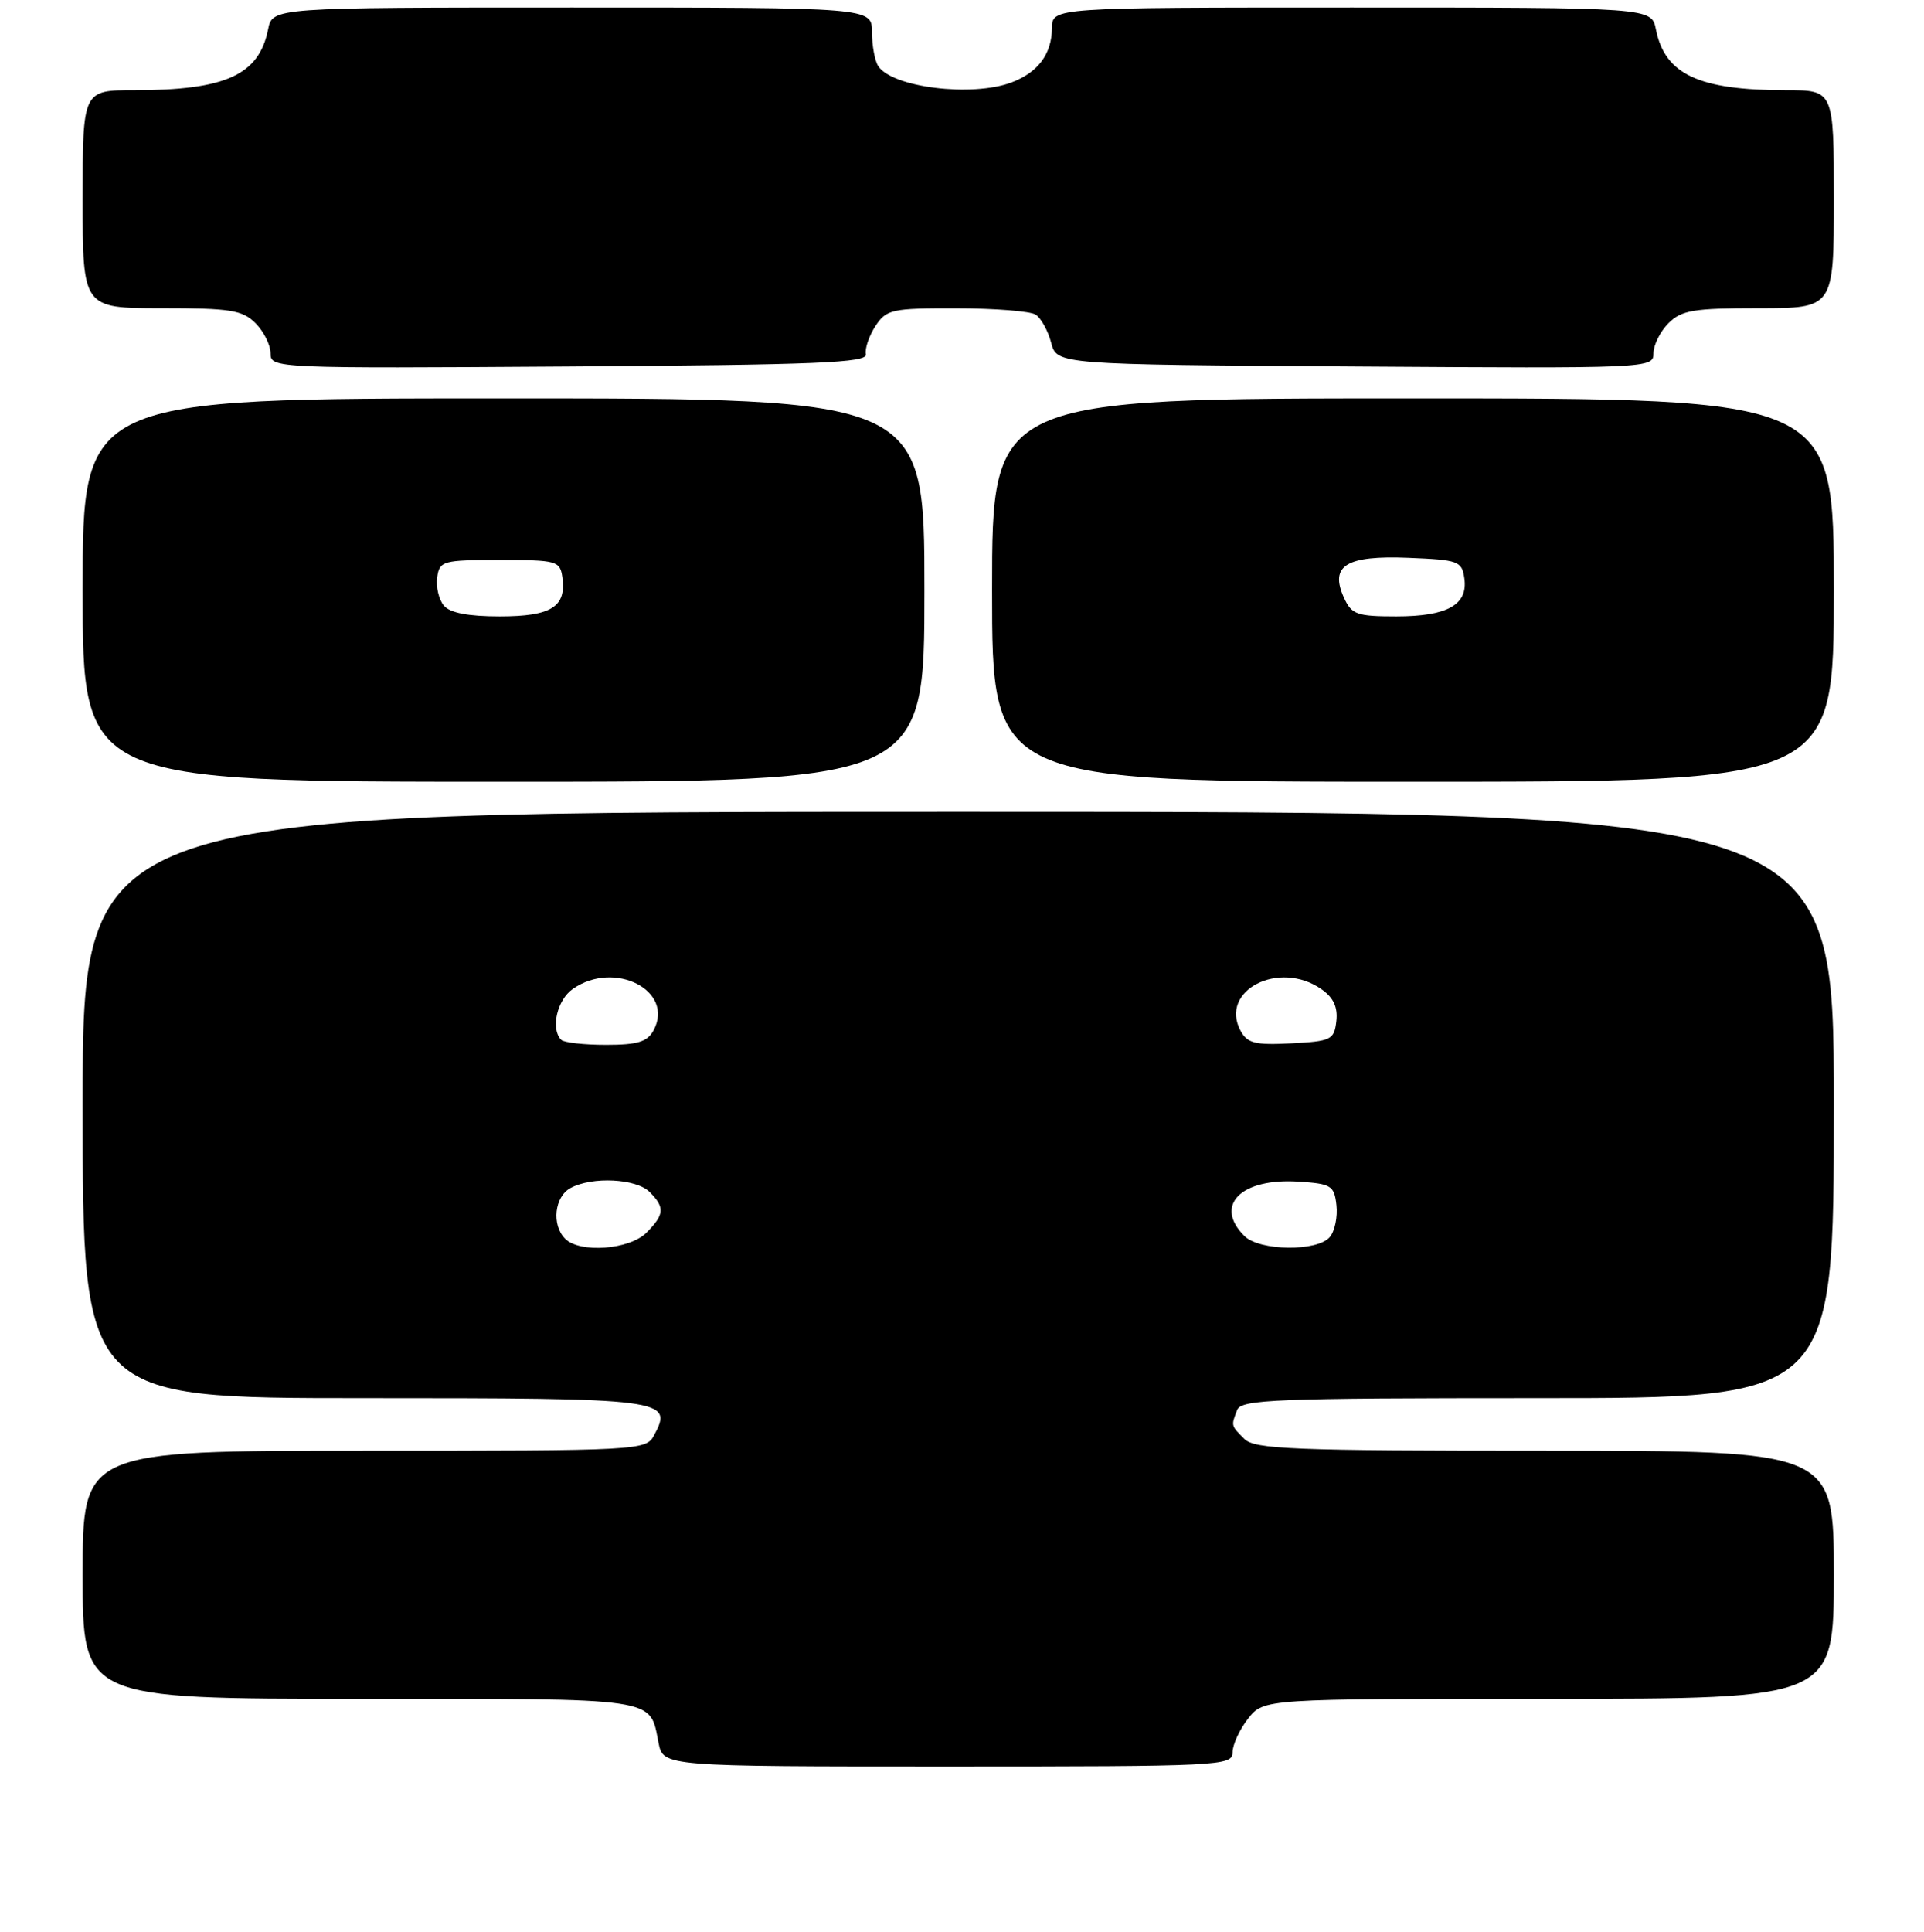 <?xml version="1.0" encoding="UTF-8" standalone="no"?>
<!DOCTYPE svg PUBLIC "-//W3C//DTD SVG 1.1//EN" "http://www.w3.org/Graphics/SVG/1.1/DTD/svg11.dtd" >
<svg xmlns="http://www.w3.org/2000/svg" xmlns:xlink="http://www.w3.org/1999/xlink" version="1.1" viewBox="0 0 256 257">
 <g >
 <path fill="currentColor"
d=" M 164.00 233.13 C 164.00 232.11 164.93 230.08 166.07 228.63 C 168.15 226.00 168.15 226.00 206.07 226.00 C 244.00 226.00 244.00 226.00 244.00 209.50 C 244.00 193.00 244.00 193.00 205.57 193.00 C 171.97 193.00 166.95 192.80 165.57 191.43 C 163.78 189.64 163.79 189.70 164.61 187.58 C 165.15 186.18 169.61 186.00 204.61 186.00 C 244.00 186.00 244.00 186.00 244.00 147.00 C 244.00 108.00 244.00 108.00 127.50 108.00 C 11.00 108.00 11.00 108.00 11.00 147.00 C 11.00 186.00 11.00 186.00 48.38 186.00 C 88.66 186.00 89.61 186.12 87.03 190.94 C 85.95 192.96 85.29 193.00 48.46 193.00 C 11.00 193.00 11.00 193.00 11.00 209.50 C 11.00 226.00 11.00 226.00 47.88 226.00 C 88.05 226.00 86.40 225.76 87.62 231.85 C 88.25 235.00 88.25 235.00 126.12 235.00 C 162.42 235.00 164.00 234.92 164.00 233.13 Z  M 123.00 78.50 C 123.00 53.00 123.00 53.00 67.00 53.00 C 11.00 53.00 11.00 53.00 11.00 78.50 C 11.00 104.00 11.00 104.00 67.00 104.00 C 123.00 104.00 123.00 104.00 123.00 78.50 Z  M 244.00 78.50 C 244.00 53.00 244.00 53.00 188.00 53.00 C 132.00 53.00 132.00 53.00 132.00 78.50 C 132.00 104.00 132.00 104.00 188.00 104.00 C 244.00 104.00 244.00 104.00 244.00 78.50 Z  M 115.21 47.13 C 115.05 46.38 115.63 44.69 116.48 43.38 C 117.94 41.16 118.65 41.00 127.27 41.02 C 132.35 41.02 137.08 41.40 137.79 41.85 C 138.50 42.30 139.44 43.98 139.86 45.59 C 140.64 48.50 140.64 48.50 180.32 48.76 C 219.50 49.02 220.00 49.00 220.00 47.01 C 220.00 45.91 220.90 44.10 222.00 43.00 C 223.73 41.27 225.33 41.00 234.00 41.00 C 244.00 41.00 244.00 41.00 244.00 26.50 C 244.00 12.00 244.00 12.00 237.63 12.00 C 226.02 12.00 221.53 9.90 220.33 3.92 C 219.75 1.00 219.75 1.00 179.88 1.00 C 140.00 1.00 140.00 1.00 139.97 3.75 C 139.93 7.20 138.13 9.62 134.60 10.96 C 129.36 12.95 118.65 11.63 116.84 8.77 C 116.39 8.07 116.02 6.04 116.02 4.25 C 116.00 1.00 116.00 1.00 76.12 1.00 C 36.25 1.00 36.25 1.00 35.67 3.92 C 34.45 9.98 30.01 12.00 17.88 12.00 C 11.00 12.00 11.00 12.00 11.00 26.50 C 11.00 41.00 11.00 41.00 21.50 41.00 C 30.67 41.00 32.25 41.25 34.00 43.00 C 35.10 44.10 36.00 45.91 36.00 47.01 C 36.00 49.00 36.50 49.02 75.75 48.76 C 108.73 48.54 115.45 48.27 115.21 47.13 Z  M 75.20 164.80 C 73.36 162.96 73.77 159.19 75.93 158.04 C 78.82 156.49 84.64 156.79 86.43 158.57 C 88.49 160.63 88.41 161.59 86.00 164.00 C 83.74 166.26 77.15 166.75 75.20 164.80 Z  M 165.57 164.43 C 161.48 160.34 165.11 156.70 172.78 157.20 C 177.12 157.48 177.53 157.72 177.82 160.31 C 178.00 161.86 177.61 163.77 176.95 164.56 C 175.32 166.53 167.58 166.44 165.57 164.43 Z  M 74.67 138.33 C 73.23 136.89 74.11 133.03 76.22 131.56 C 81.77 127.67 89.79 131.79 86.96 137.07 C 86.14 138.60 84.84 139.00 80.63 139.00 C 77.72 139.00 75.03 138.70 74.67 138.33 Z  M 165.06 137.12 C 162.20 131.76 170.21 127.65 175.83 131.60 C 177.43 132.71 178.02 133.99 177.81 135.85 C 177.52 138.33 177.13 138.52 171.81 138.80 C 166.99 139.05 165.96 138.79 165.06 137.12 Z  M 59.05 80.56 C 58.39 79.76 57.99 78.07 58.17 76.81 C 58.48 74.62 58.91 74.50 66.50 74.50 C 74.09 74.50 74.52 74.62 74.83 76.81 C 75.38 80.73 73.35 82.00 66.50 82.00 C 62.27 82.00 59.86 81.53 59.05 80.56 Z  M 178.83 79.53 C 176.88 75.25 179.10 73.87 187.41 74.21 C 194.07 74.48 194.52 74.65 194.84 76.94 C 195.34 80.46 192.58 82.00 185.79 82.00 C 180.56 82.00 179.84 81.75 178.83 79.53 Z "/>
</g>
</svg>